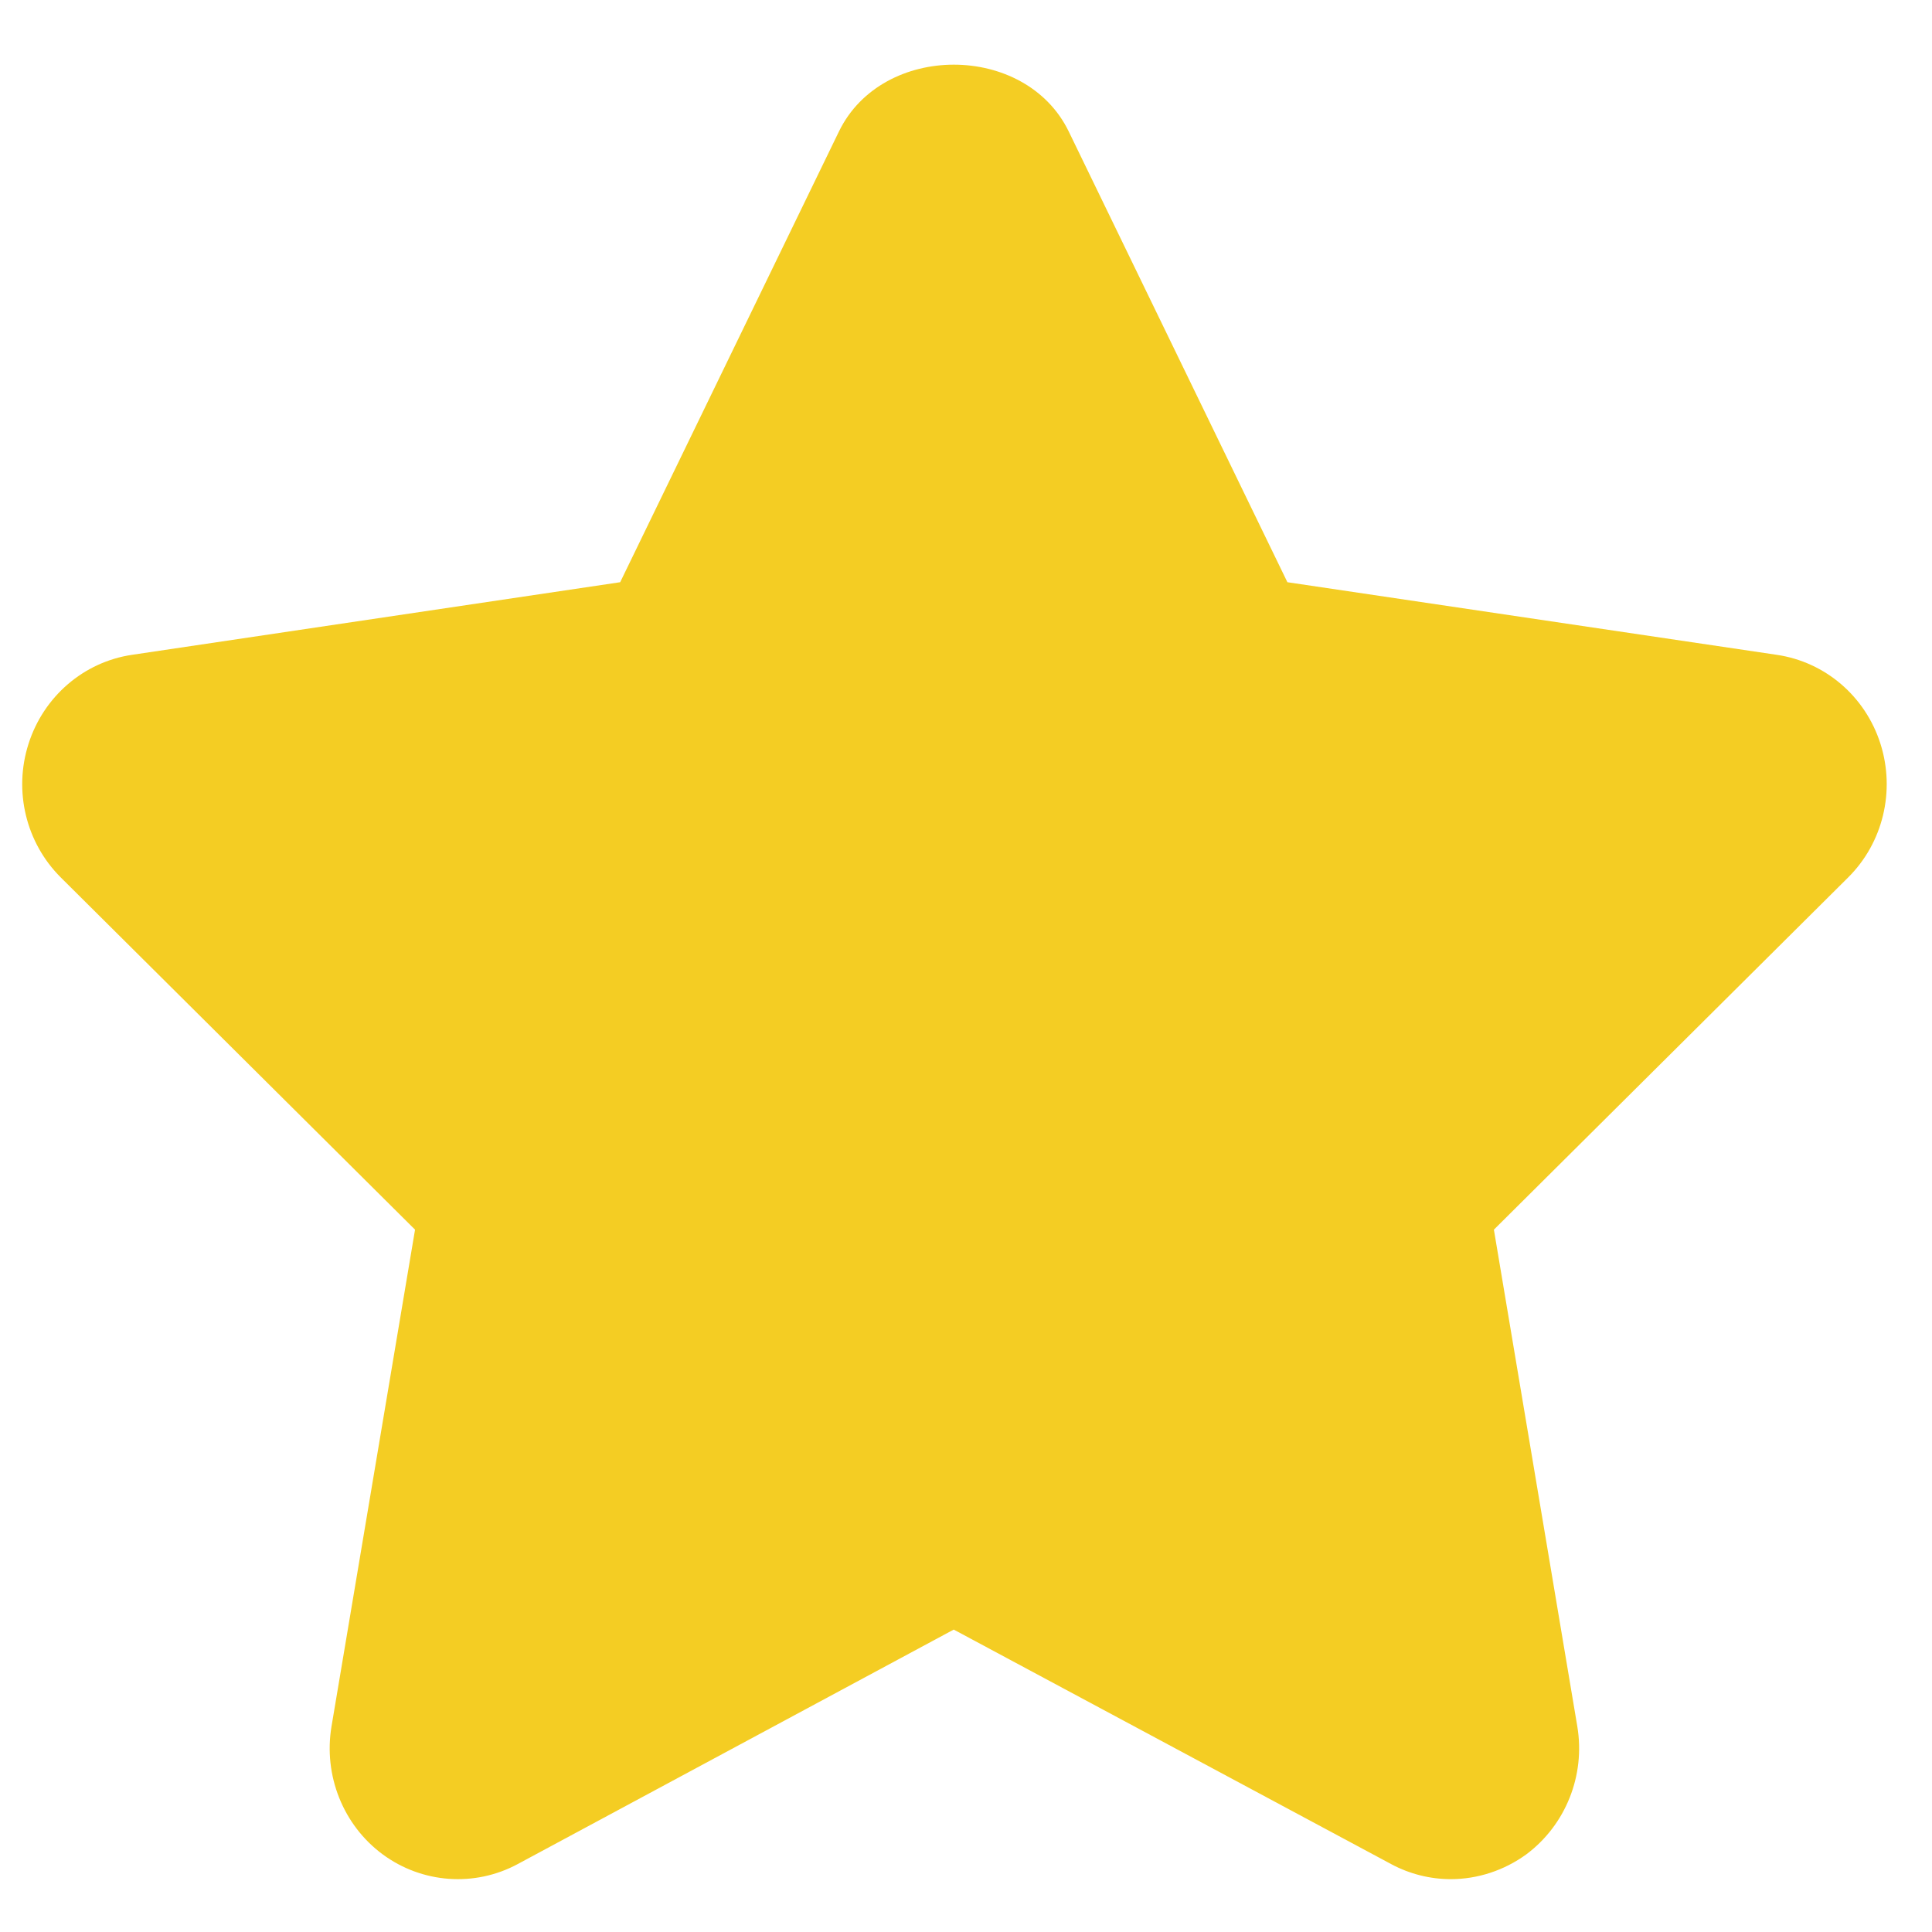 <svg width="17" height="17" viewBox="0 0 17 17" fill="none" xmlns="http://www.w3.org/2000/svg">
<path d="M16.546 6.543C16.413 6.127 16.061 5.825 15.635 5.762L11.328 5.123L9.404 1.157C9.023 0.373 7.763 0.373 7.382 1.157L5.457 5.123L1.161 5.762C0.737 5.825 0.384 6.128 0.251 6.545C0.118 6.96 0.228 7.416 0.536 7.722L3.652 10.82L2.917 15.191C2.845 15.622 3.019 16.059 3.366 16.316C3.714 16.573 4.176 16.606 4.554 16.403L8.392 14.339L12.242 16.403C12.406 16.491 12.587 16.535 12.766 16.535C12.999 16.535 13.233 16.46 13.43 16.317C13.777 16.058 13.951 15.622 13.879 15.191L13.145 10.82L16.261 7.722C16.569 7.417 16.679 6.96 16.546 6.543Z" fill="#F4CD23"/>
</svg>
